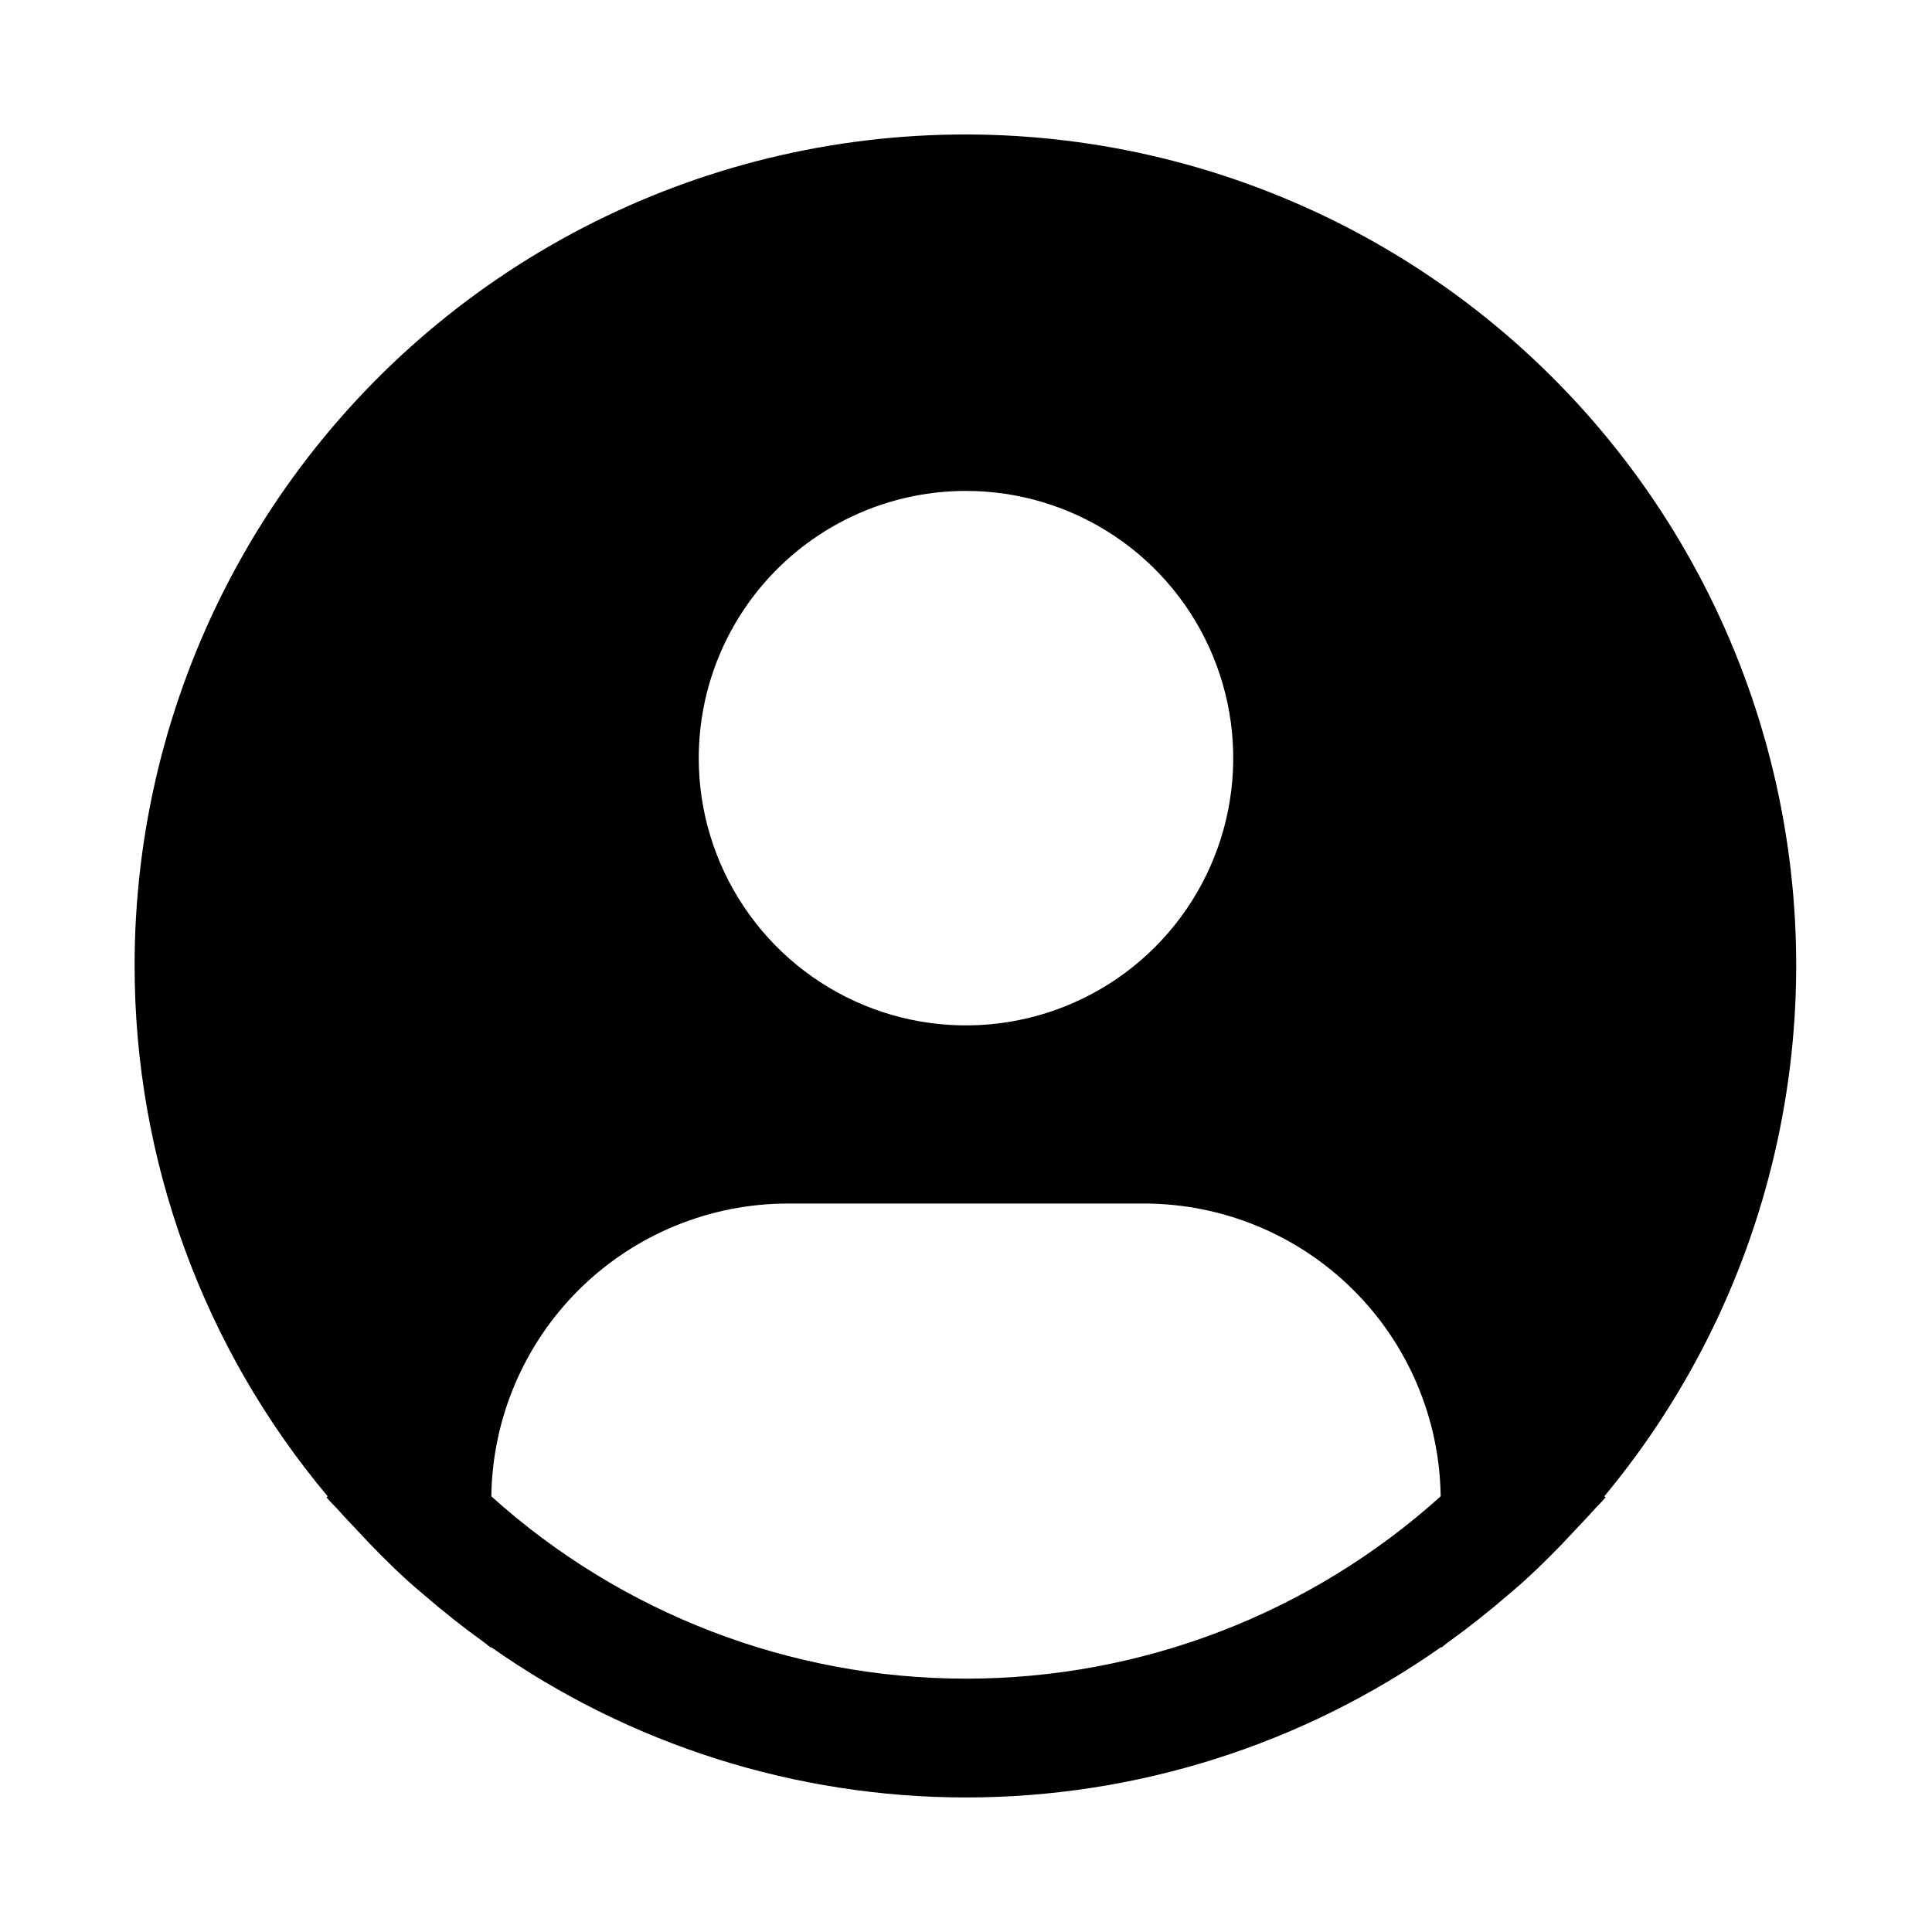 <svg width="61" height="61" viewBox="0 0 61 61" fill="none" xmlns="http://www.w3.org/2000/svg">
<path d="M50.654 47.244C53.347 44.004 55.22 40.164 56.114 36.047C57.009 31.93 56.899 27.659 55.793 23.594C54.688 19.529 52.619 15.79 49.763 12.693C46.907 9.596 43.347 7.233 39.384 5.803C35.422 4.373 31.173 3.919 26.997 4.478C22.822 5.038 18.843 6.595 15.396 9.018C11.95 11.44 9.138 14.657 7.197 18.397C5.257 22.136 4.246 26.288 4.25 30.5C4.251 36.624 6.41 42.552 10.346 47.244L10.308 47.276C10.439 47.434 10.589 47.569 10.724 47.724C10.893 47.917 11.075 48.099 11.249 48.287C11.774 48.857 12.314 49.404 12.881 49.918C13.053 50.075 13.231 50.222 13.406 50.372C14.006 50.889 14.623 51.38 15.262 51.838C15.344 51.894 15.419 51.967 15.502 52.025V52.003C19.893 55.093 25.132 56.752 30.502 56.752C35.872 56.752 41.11 55.093 45.502 52.003V52.025C45.584 51.967 45.657 51.894 45.742 51.838C46.379 51.379 46.998 50.889 47.598 50.372C47.773 50.222 47.951 50.074 48.123 49.918C48.689 49.402 49.229 48.857 49.754 48.287C49.929 48.099 50.109 47.917 50.279 47.724C50.413 47.569 50.564 47.434 50.696 47.274L50.654 47.244ZM30.5 15.5C32.169 15.5 33.8 15.995 35.188 16.922C36.575 17.849 37.657 19.167 38.295 20.709C38.934 22.251 39.101 23.947 38.775 25.584C38.45 27.221 37.646 28.724 36.466 29.904C35.286 31.084 33.783 31.888 32.146 32.213C30.509 32.539 28.813 32.372 27.271 31.733C25.729 31.094 24.412 30.013 23.485 28.625C22.557 27.238 22.062 25.607 22.062 23.938C22.062 21.7 22.951 19.554 24.534 17.972C26.116 16.389 28.262 15.5 30.5 15.5ZM15.513 47.244C15.546 44.782 16.546 42.432 18.298 40.702C20.05 38.972 22.413 38.002 24.875 38H36.125C38.587 38.002 40.95 38.972 42.702 40.702C44.454 42.432 45.454 44.782 45.487 47.244C41.375 50.95 36.035 53.001 30.5 53.001C24.965 53.001 19.625 50.95 15.513 47.244Z" fill="black"/>
</svg>
